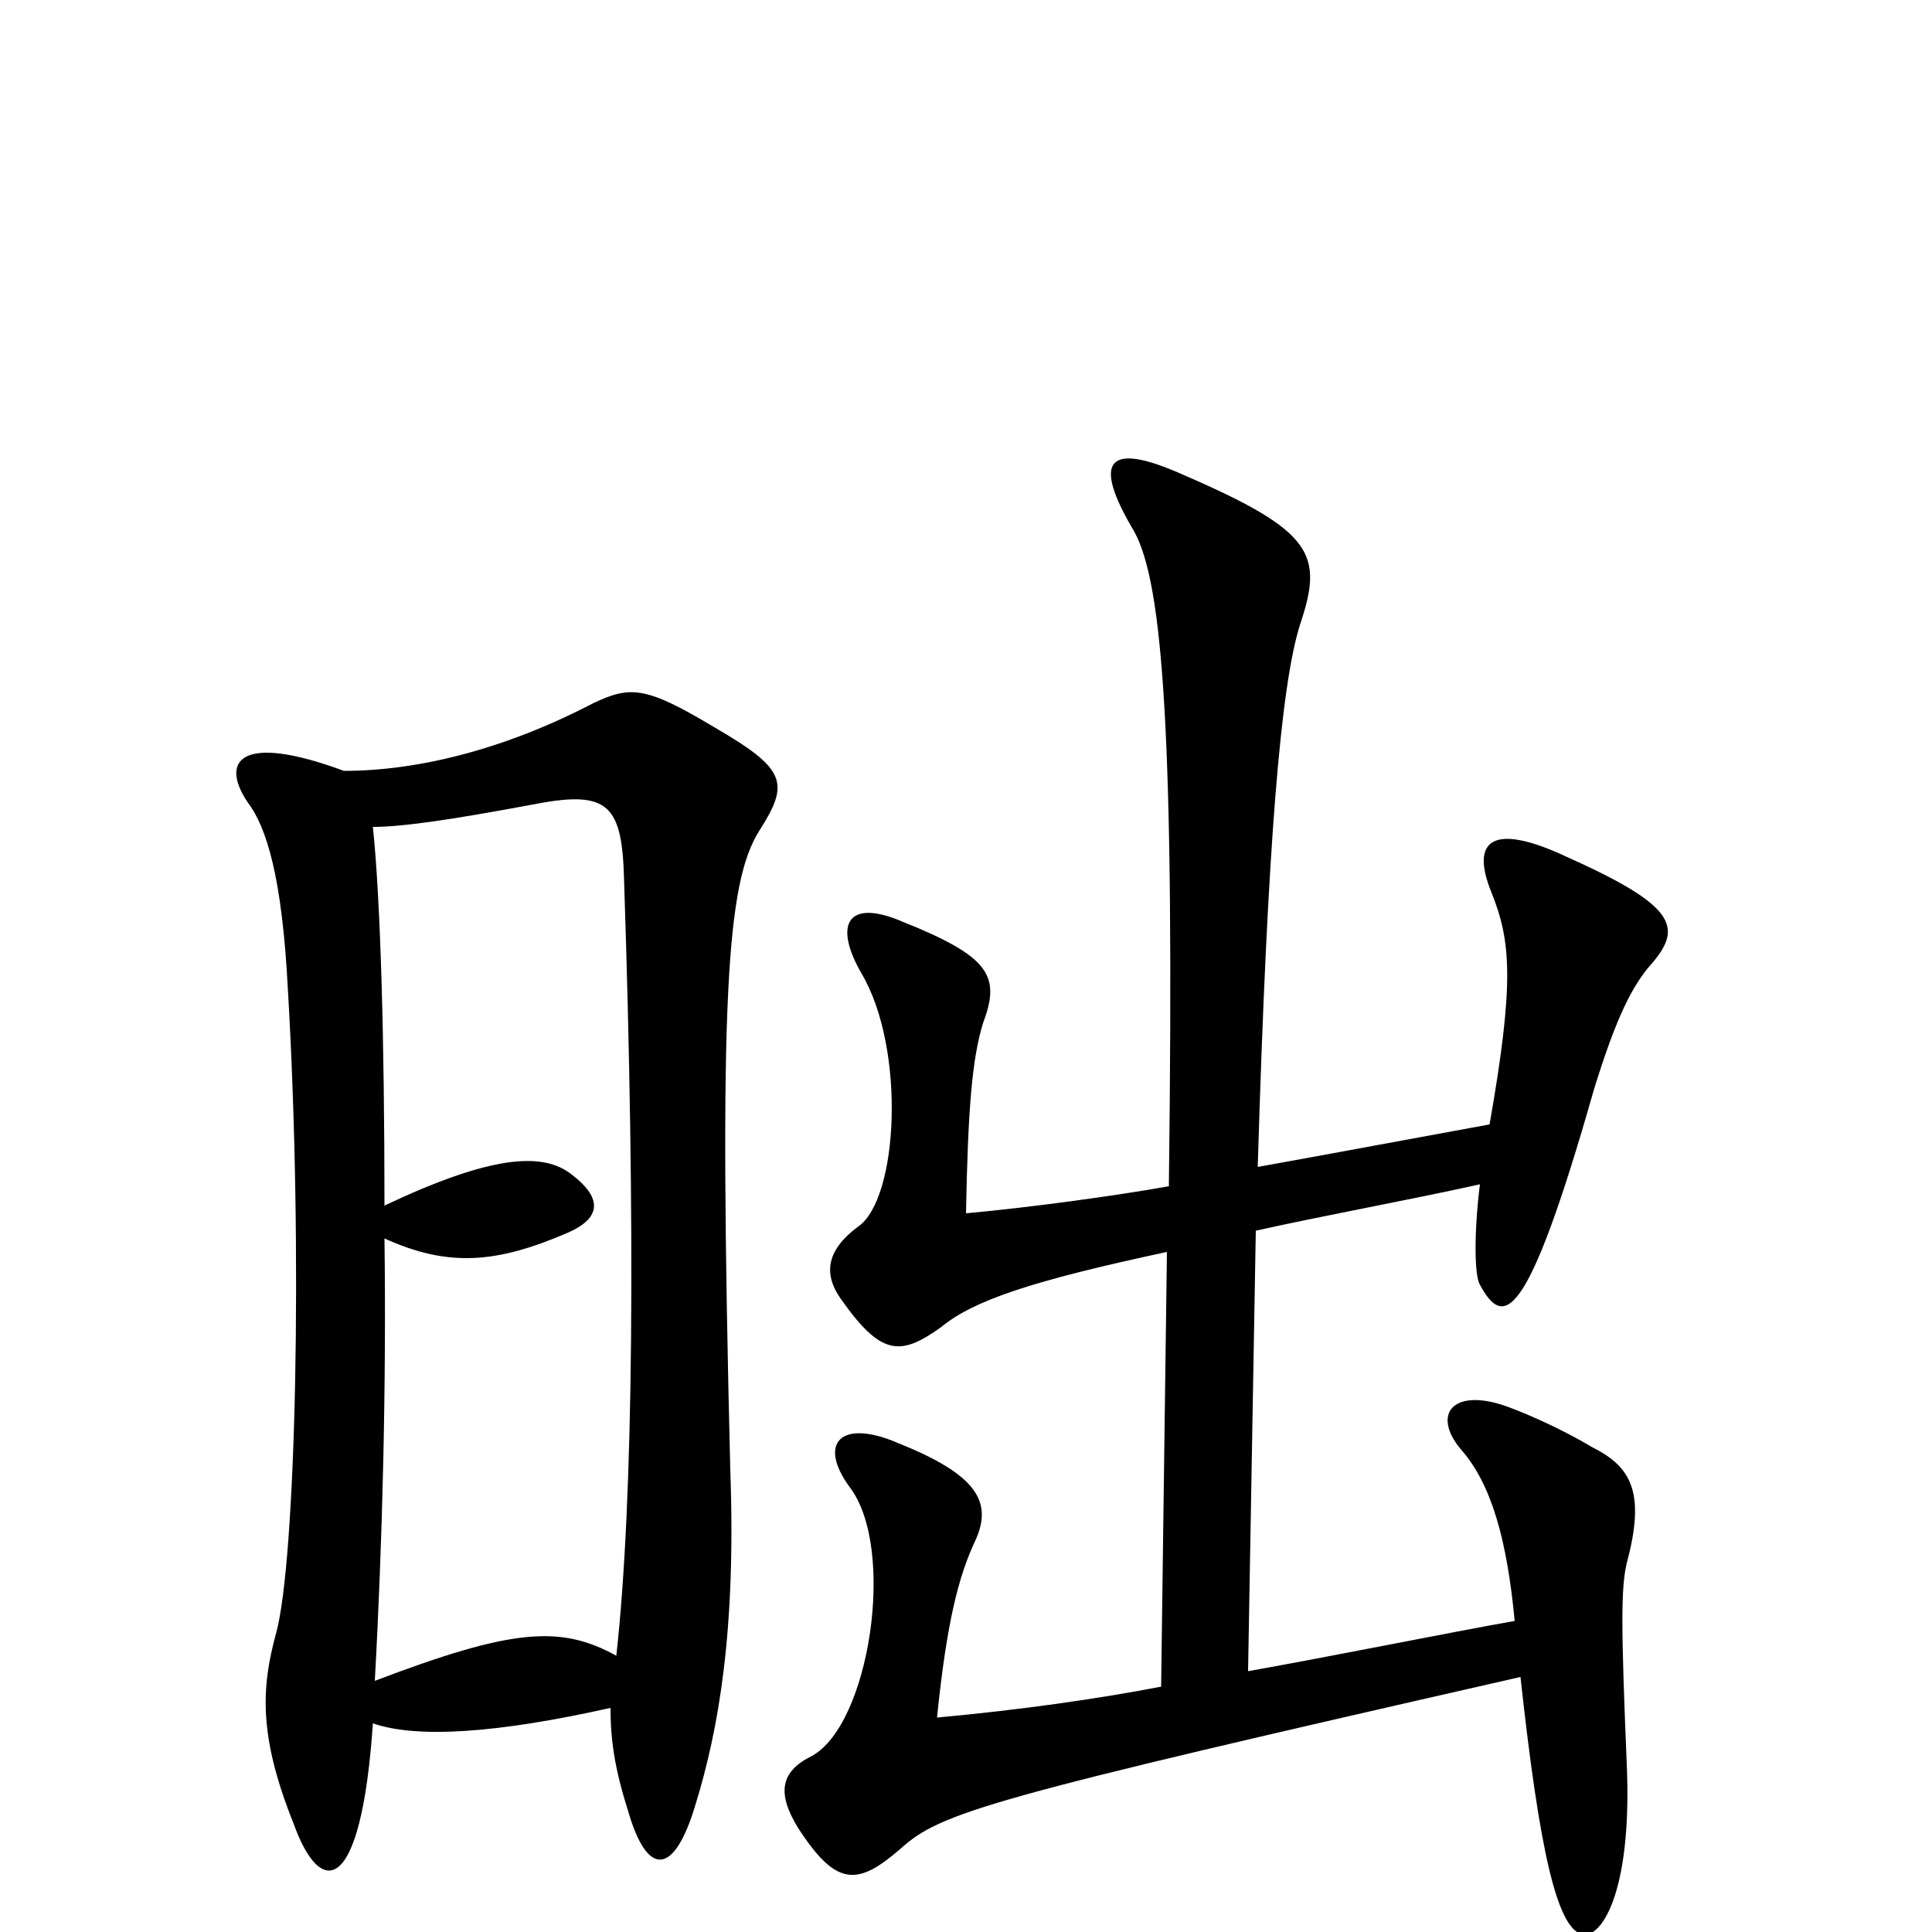 <svg xmlns="http://www.w3.org/2000/svg" viewBox="0 -1000 1000 1000">
	<path fill="#000000" d="M650 -363C686 -371 730 -379 766 -387C763 -363 763 -340 766 -335C778 -313 790 -313 825 -436C837 -475 845 -489 853 -499C871 -519 870 -530 812 -556C772 -575 761 -565 772 -538C782 -513 784 -492 771 -418C738 -412 690 -403 651 -396C656 -564 663 -646 673 -677C685 -713 680 -725 613 -754C573 -772 565 -762 587 -725C602 -698 608 -619 605 -386C577 -381 533 -375 500 -372C501 -425 503 -452 509 -471C518 -495 512 -505 467 -523C439 -535 431 -522 446 -496C469 -457 465 -379 444 -365C428 -353 426 -341 435 -328C456 -298 466 -298 487 -313C504 -327 534 -337 604 -352L601 -127C570 -121 529 -115 485 -111C490 -160 496 -184 505 -203C514 -223 505 -237 465 -253C435 -266 423 -253 440 -230C464 -198 450 -107 420 -91C404 -83 402 -72 413 -54C433 -23 444 -24 466 -43C487 -62 510 -69 787 -132C797 -40 806 -4 818 1C828 5 845 -19 842 -87C839 -159 839 -178 842 -191C852 -228 844 -241 824 -251C809 -260 791 -268 780 -272C752 -282 741 -268 756 -250C772 -232 780 -203 784 -161C750 -155 691 -143 646 -135ZM193 -108C216 -100 258 -103 316 -116C316 -100 318 -85 325 -63C335 -28 349 -29 360 -66C372 -105 381 -156 378 -239C372 -483 376 -543 393 -570C409 -595 407 -602 369 -624C334 -645 326 -645 307 -636C261 -612 216 -601 178 -601C124 -621 114 -606 128 -585C138 -572 146 -546 149 -488C157 -352 153 -192 143 -155C135 -126 134 -101 152 -56C166 -17 187 -19 193 -108ZM199 -376C199 -461 197 -534 193 -572C207 -572 230 -575 278 -584C315 -591 322 -583 323 -545C329 -365 328 -224 319 -143C290 -159 265 -157 194 -130C198 -202 200 -284 199 -359C232 -344 257 -346 294 -362C310 -369 313 -379 296 -392C281 -404 254 -402 199 -376Z"/>
</svg>